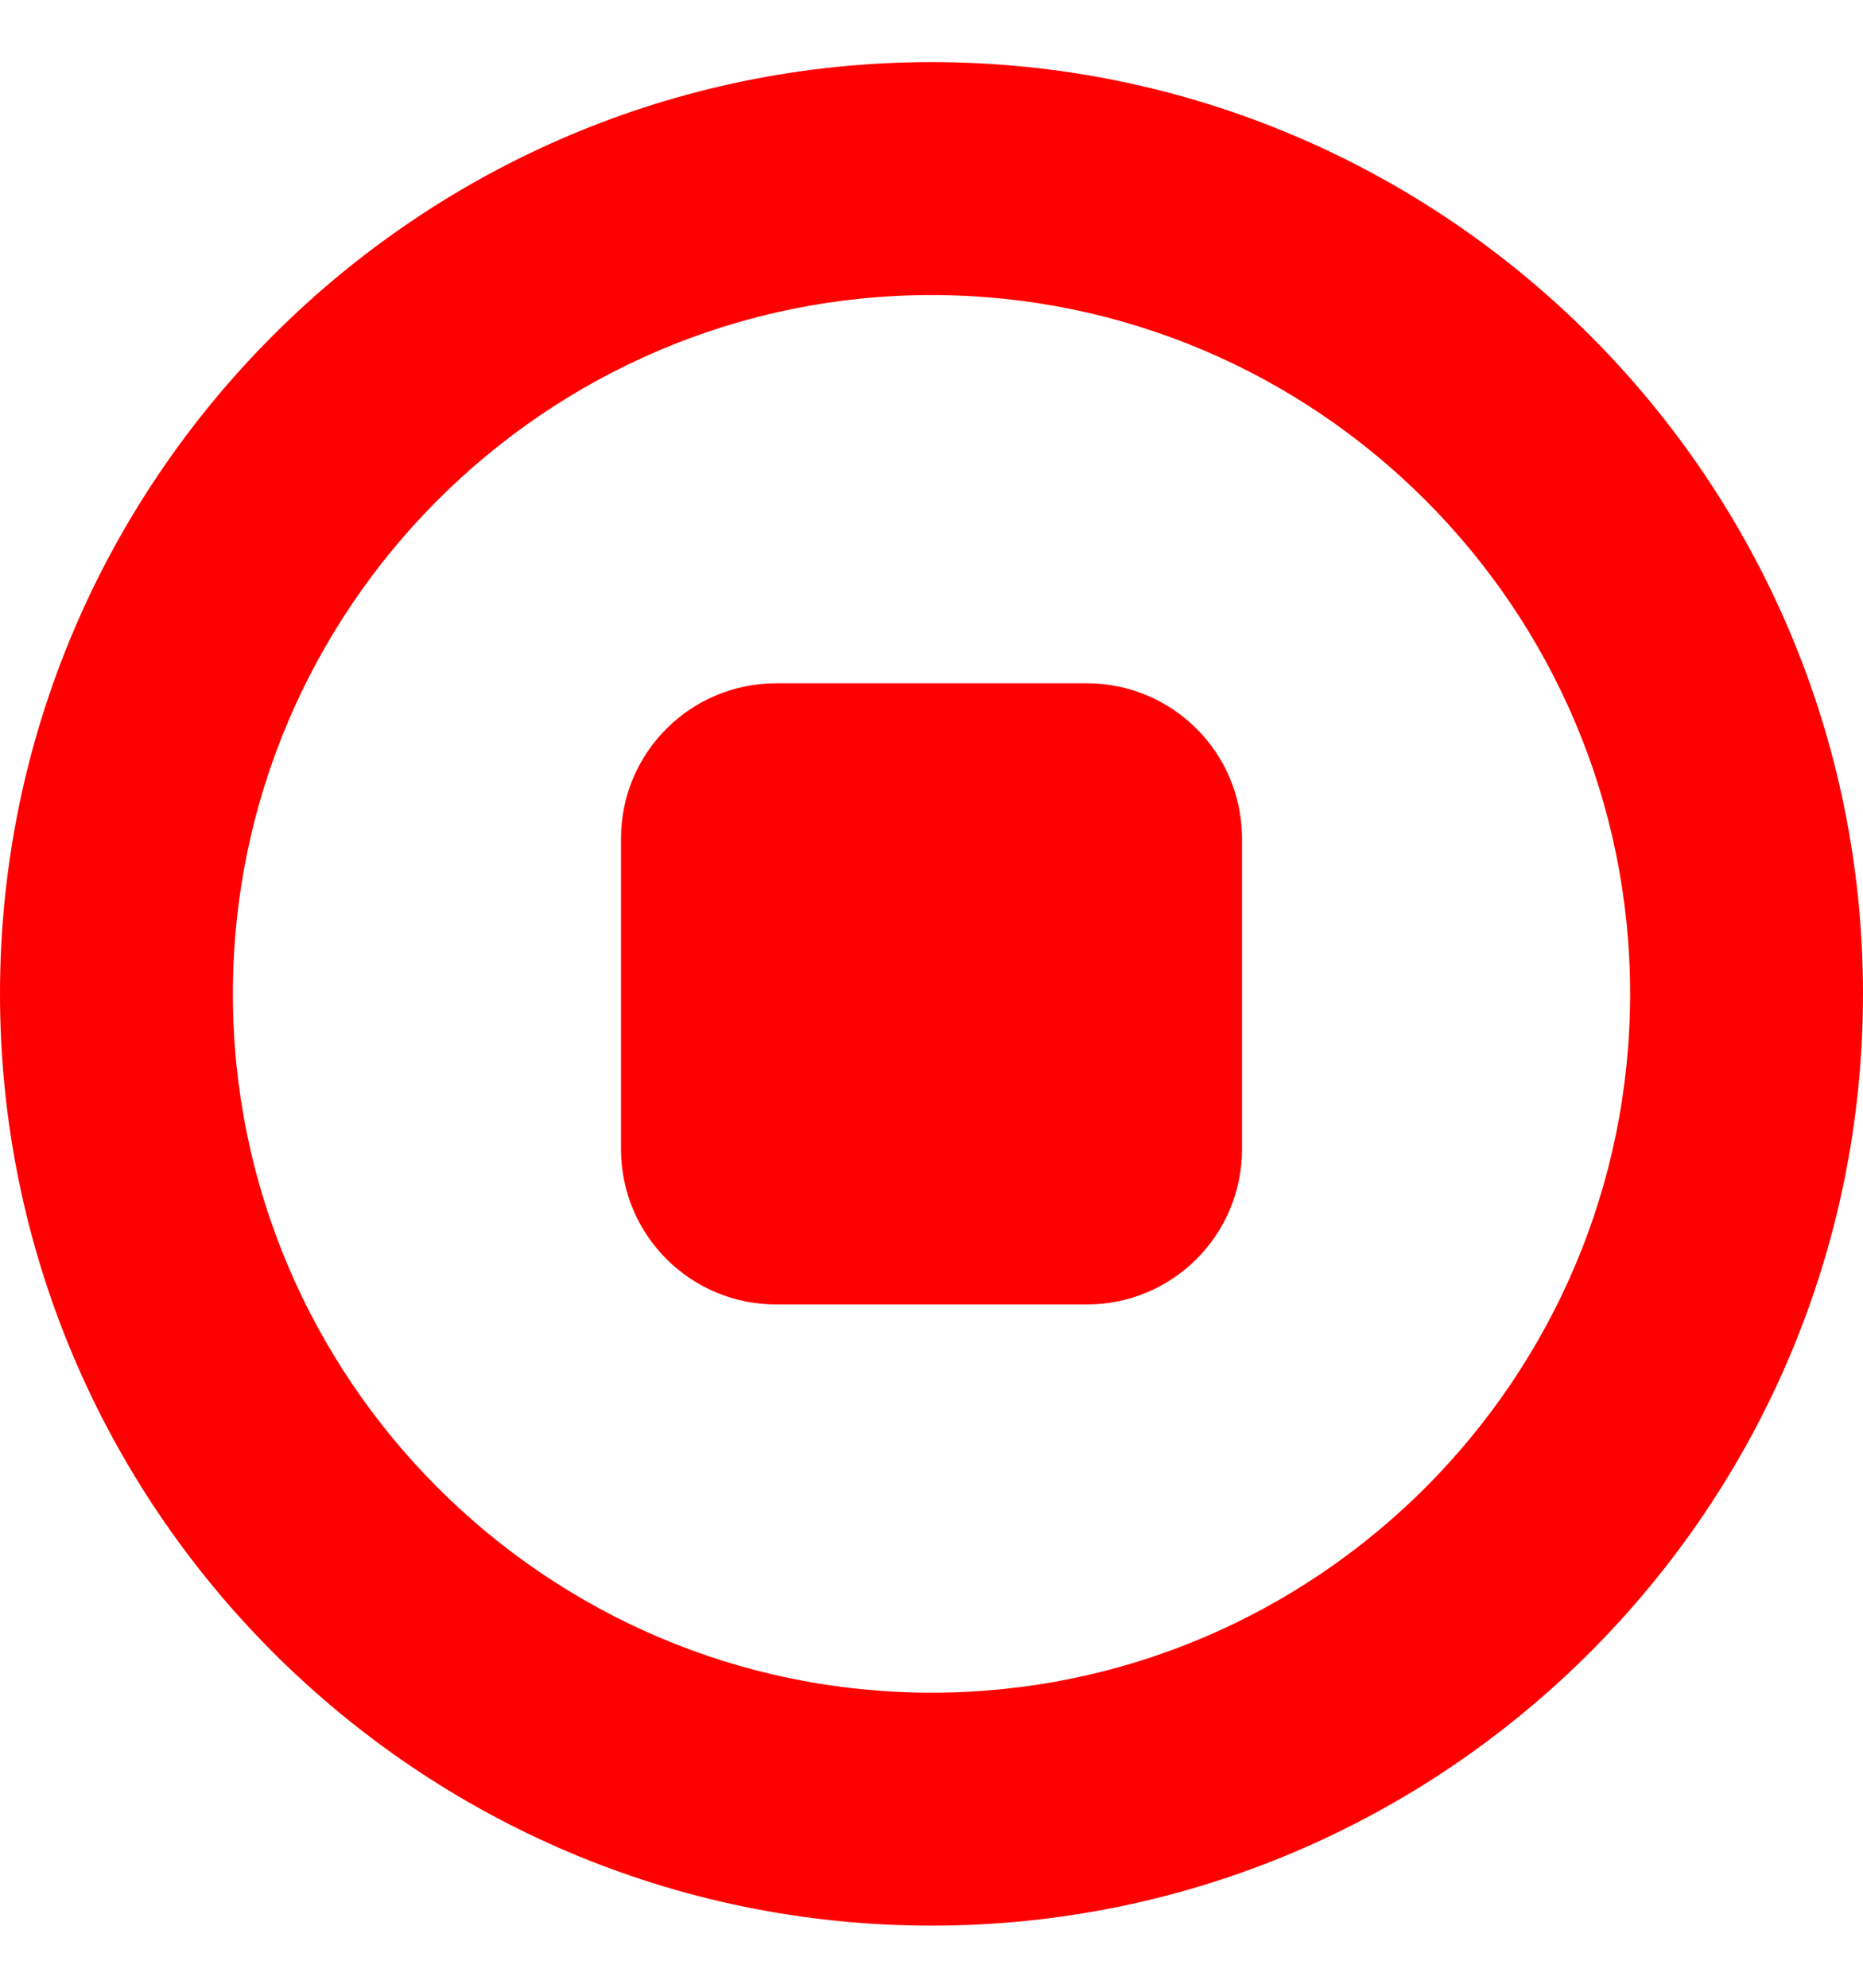 <svg width="15" height="16" viewBox="0 0 15 16" fill="none" xmlns="http://www.w3.org/2000/svg">
<path d="M7.5 0.5C3.364 0.5 0 3.864 0 8C0 12.136 3.364 15.5 7.5 15.5C11.636 15.5 15 12.136 15 8C15 3.864 11.636 0.5 7.5 0.5ZM7.5 13.625C4.399 13.625 1.875 11.101 1.875 8C1.875 4.899 4.399 2.375 7.5 2.375C10.601 2.375 13.125 4.899 13.125 8C13.125 11.101 10.601 13.625 7.5 13.625ZM10 6.75V9.25C10 9.941 9.441 10.5 8.75 10.5H6.25C5.559 10.5 5 9.941 5 9.25V6.75C5 6.059 5.559 5.5 6.25 5.5H8.75C9.441 5.5 10 6.059 10 6.75Z" fill="#FF0000"/>
</svg>
